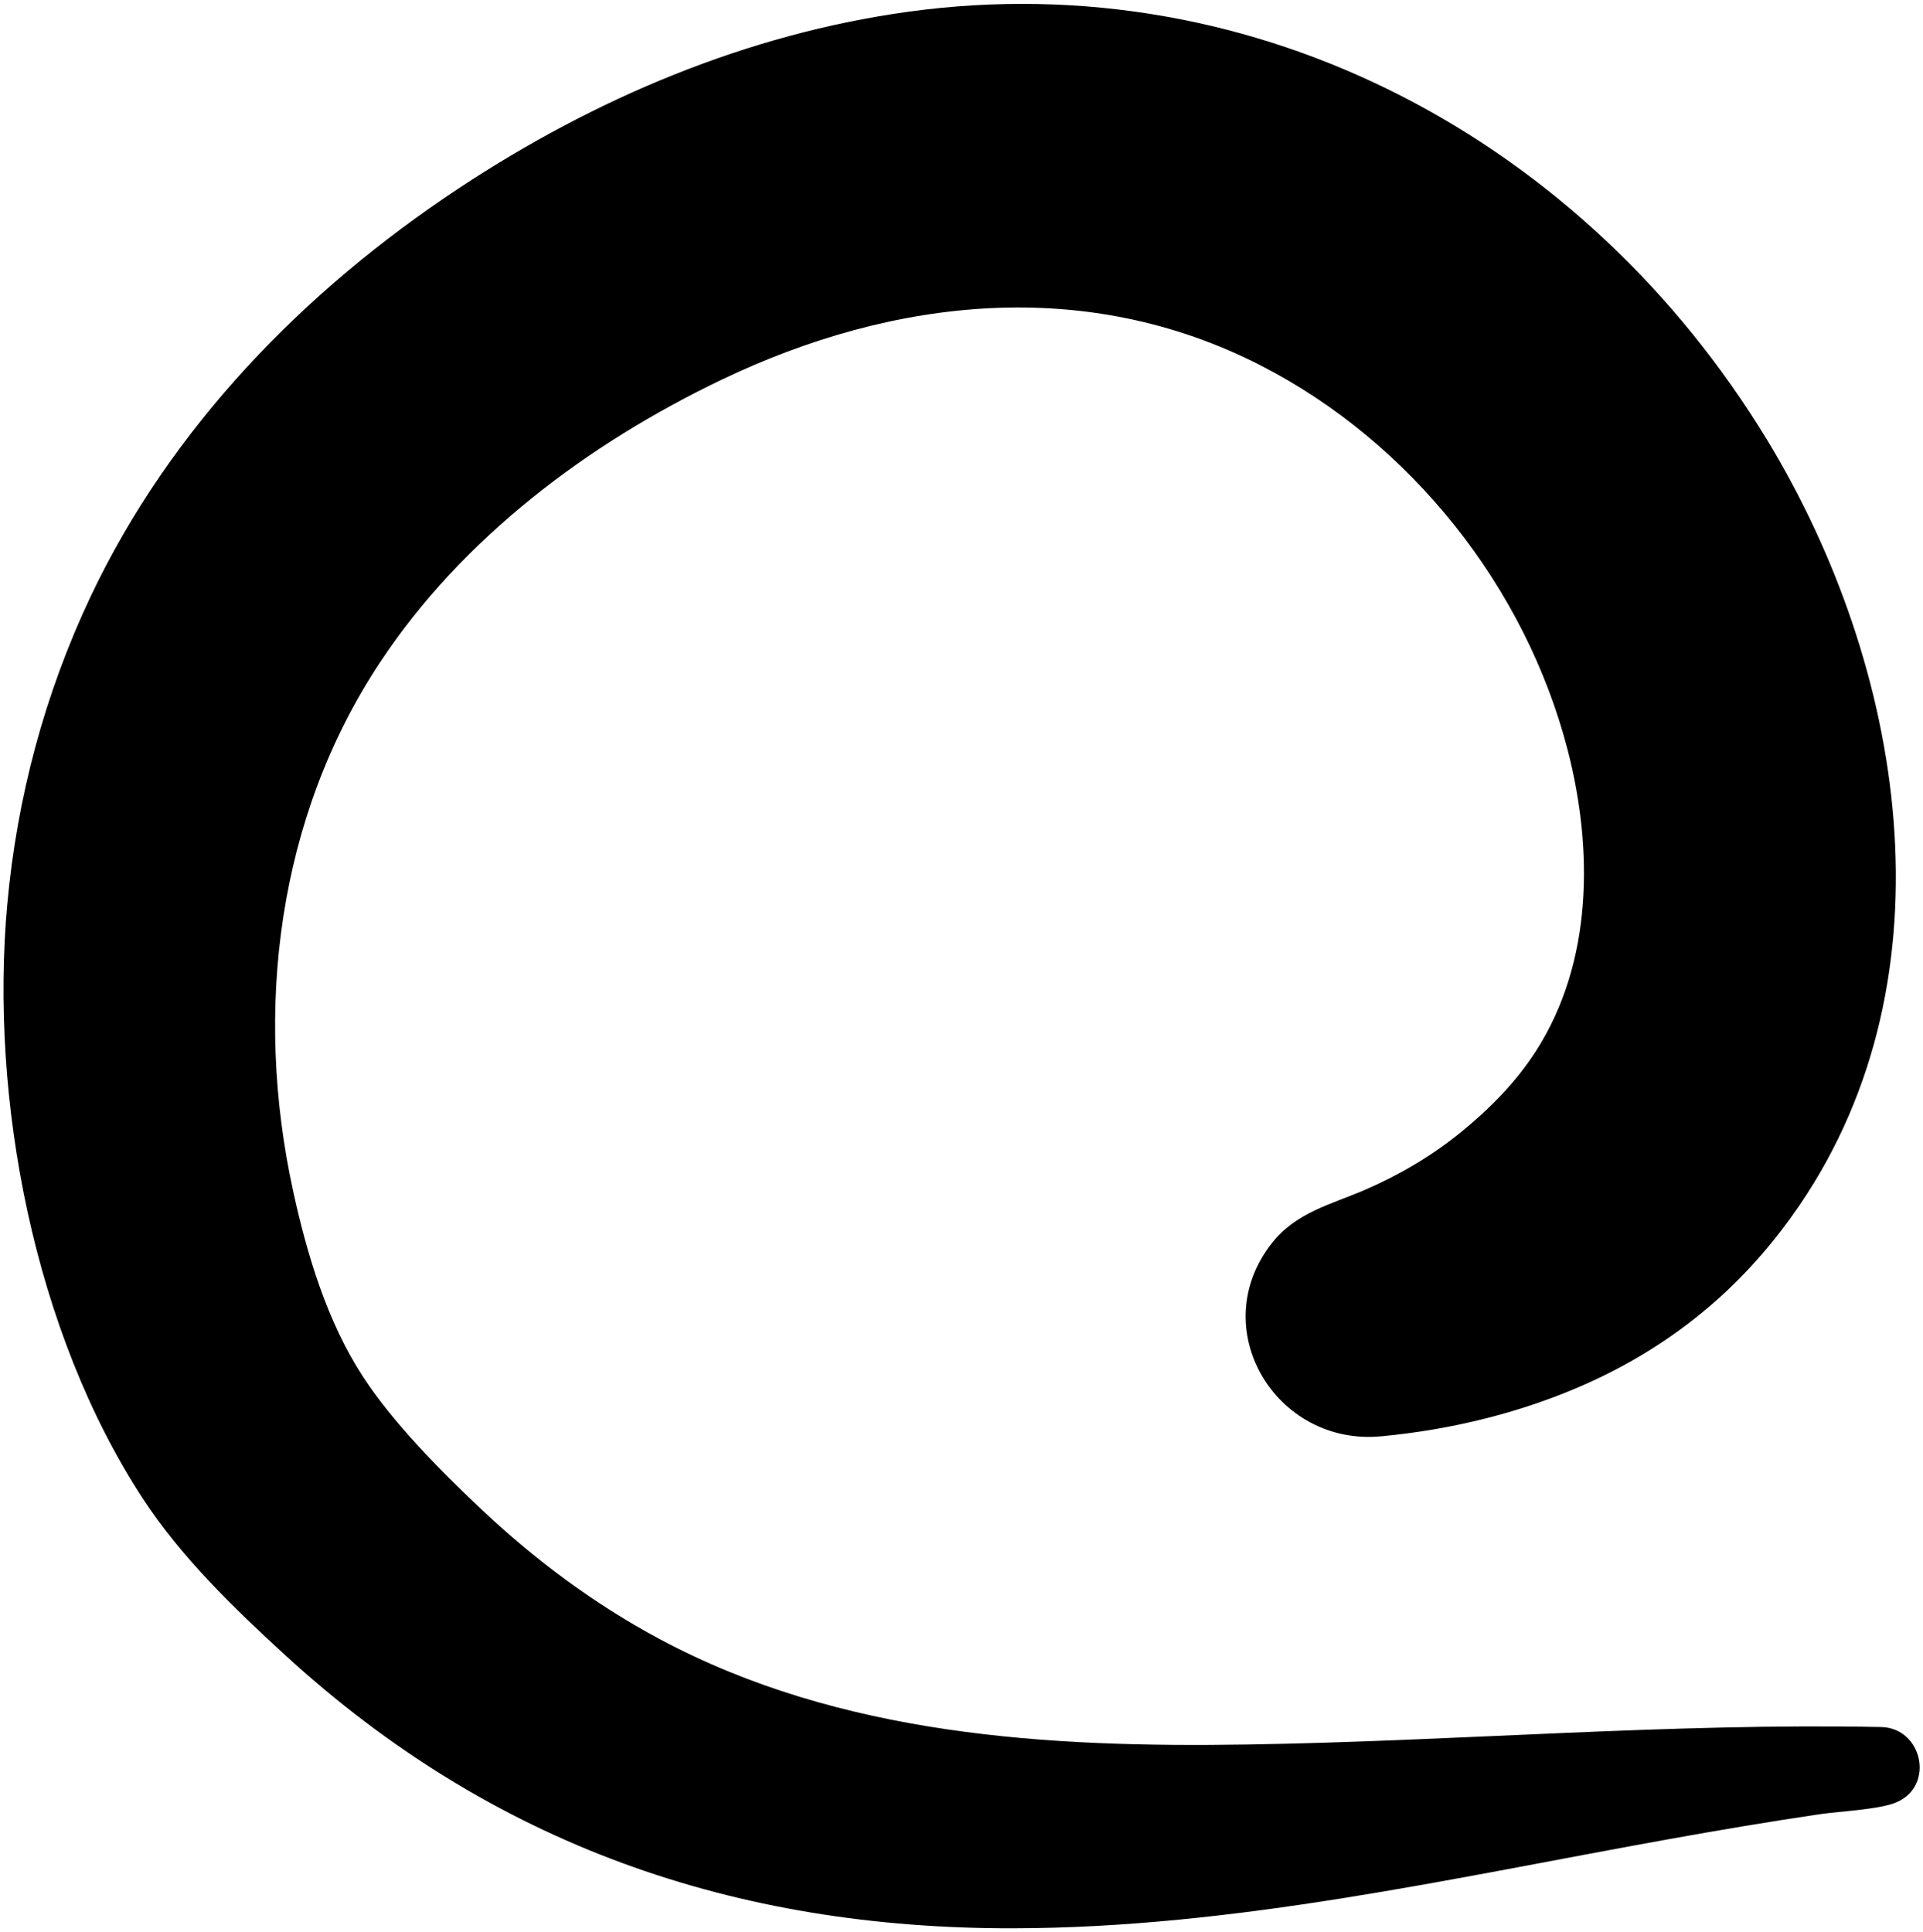 <svg width="2453" height="2465" viewBox="0 0 2453 2465" fill="none" xmlns="http://www.w3.org/2000/svg">
<g filter="url(#filter0_d_3_2)">
<path d="M1761.25 1828.46C1627.34 1840.79 1536.94 1691.02 1622.23 1582.21C1653.44 1542.4 1697.94 1532.66 1741.7 1513.71C1785.22 1494.86 1826.5 1470.54 1863.32 1440.6C1900.17 1410.64 1933.91 1376.58 1959.59 1336.43C2031.96 1223.28 2032.39 1079.36 1999.77 952.982C1946.09 745.072 1799.51 560.318 1608.27 462.255C1386.46 348.517 1140.76 375.06 920.993 480.191C750.151 561.916 589.967 681.967 484.556 841.326C353.517 1039.43 323.838 1285.42 373.801 1514.85C391.442 1595.85 416.984 1681.45 462.571 1751.66C501.349 1811.37 561.991 1872.34 613.812 1921.3C682.311 1986.01 758.454 2042.65 841.61 2087.15C1071.69 2210.28 1336.15 2225.71 1591.95 2221.59C1860.94 2217.26 2130.46 2193.93 2399.59 2199.3C2451.77 2200.35 2468.52 2273.44 2419.82 2295.02C2398.15 2304.62 2346.84 2306.72 2321.15 2310.51C2256.66 2320.01 2192.39 2330.91 2128.24 2342.44C1851.91 2392.11 1575.23 2455.48 1293 2456.08C937.245 2456.82 628.014 2349.73 363.603 2107.38C297.838 2047.1 231.09 1982.67 182.04 1907.54C43.524 1695.37 -13.374 1398.77 9.291 1149.41C21.649 1013.44 57.166 880.592 115.56 757.121C217.627 541.306 387.988 366.584 585.734 235.882C758.203 121.888 952.838 39.336 1158.38 10.992C1605.93 -50.724 2022.98 177.037 2253.92 556.878C2429.14 845.078 2495.79 1239.82 2295.39 1533.72C2265.37 1577.75 2230.41 1618.47 2190.6 1653.95C2141.1 1698.06 2085.55 1733.48 2025.13 1760.68C1942.79 1797.76 1851.13 1820.19 1761.25 1828.46Z" fill="black"/>
</g>
<defs>
<filter id="filter0_d_3_2" x="0.455" y="0.95" width="2452.33" height="2463.13" filterUnits="userSpaceOnUse" color-interpolation-filters="sRGB">
<feFlood flood-opacity="0" result="BackgroundImageFix"/>
<feColorMatrix in="SourceAlpha" type="matrix" values="0 0 0 0 0 0 0 0 0 0 0 0 0 0 0 0 0 0 127 0" result="hardAlpha"/>
<feOffset dy="4"/>
<feGaussianBlur stdDeviation="2"/>
<feComposite in2="hardAlpha" operator="out"/>
<feColorMatrix type="matrix" values="0 0 0 0 0 0 0 0 0 0 0 0 0 0 0 0 0 0 0.25 0"/>
<feBlend mode="normal" in2="BackgroundImageFix" result="effect1_dropShadow_3_2"/>
<feBlend mode="normal" in="SourceGraphic" in2="effect1_dropShadow_3_2" result="shape"/>
</filter>
</defs>
</svg>
